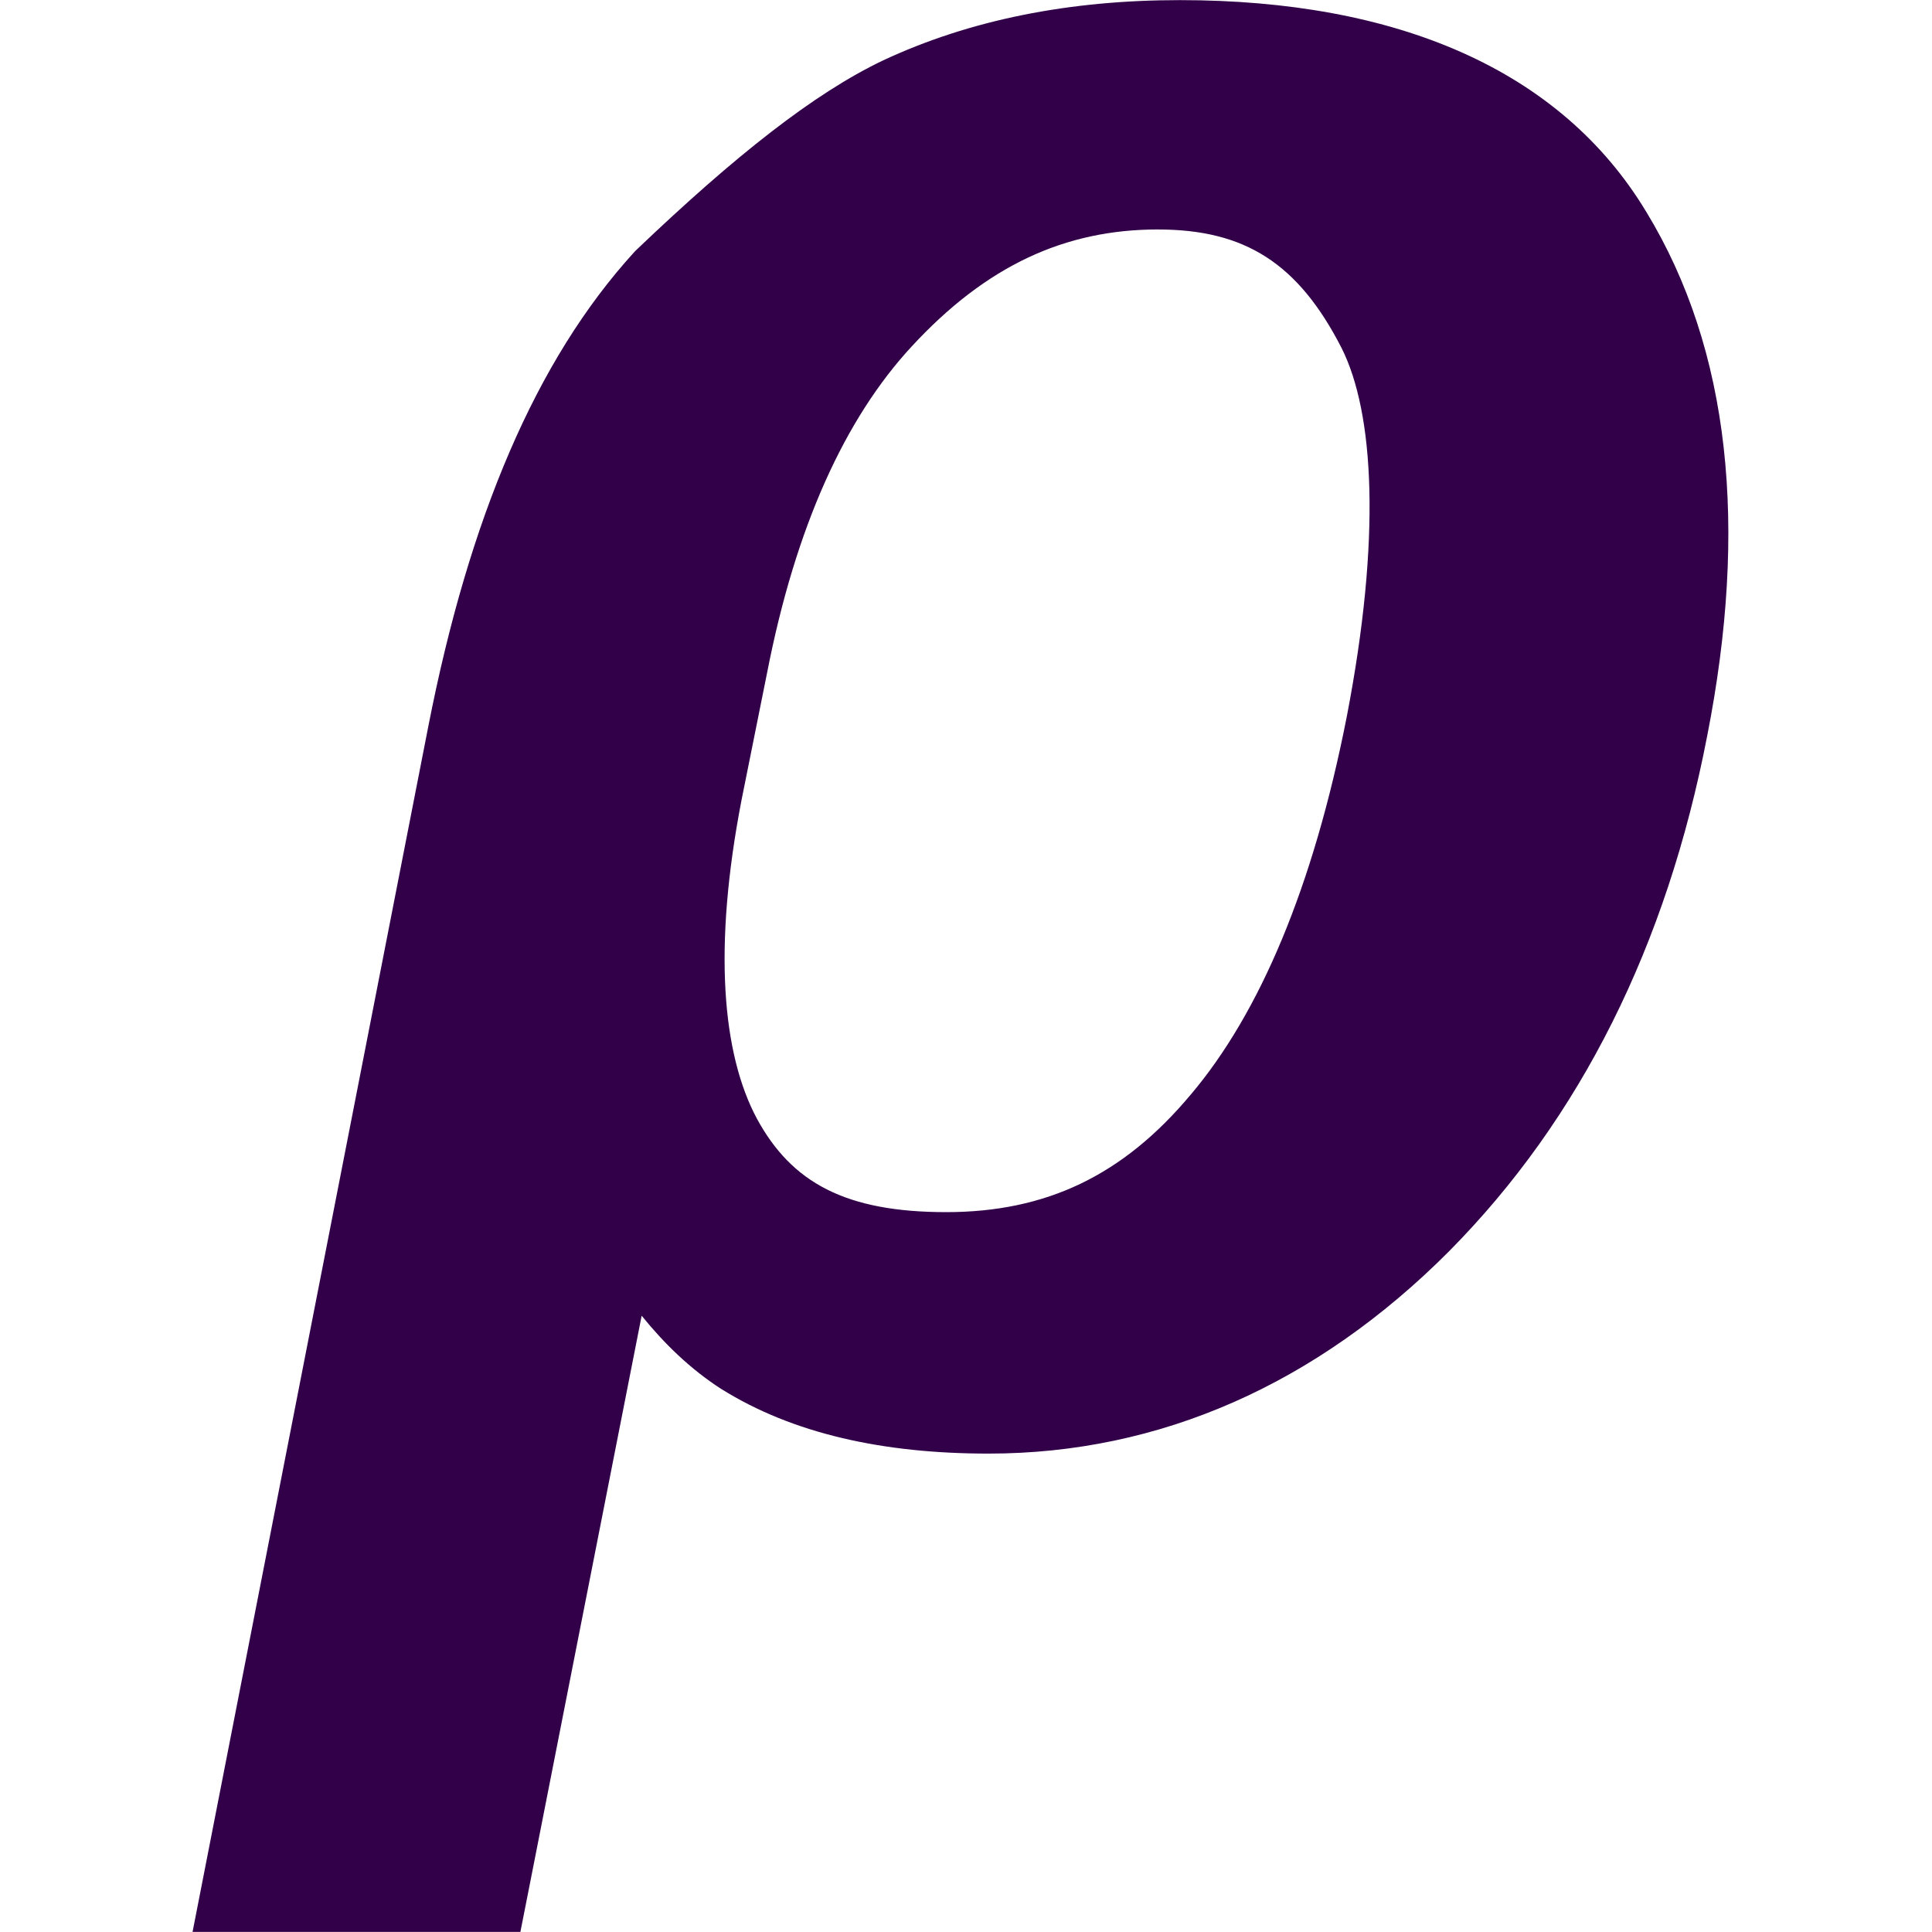 <?xml version="1.0" encoding="UTF-8" standalone="no"?>
<svg
   xmlns:dc="http://purl.org/dc/elements/1.1/"
   xmlns:cc="http://creativecommons.org/ns#"
   xmlns:rdf="http://www.w3.org/1999/02/22-rdf-syntax-ns#"
   xmlns:svg="http://www.w3.org/2000/svg"
   xmlns="http://www.w3.org/2000/svg"
   xmlns:sodipodi="http://sodipodi.sourceforge.net/DTD/sodipodi-0.dtd"
   xmlns:inkscape="http://www.inkscape.org/namespaces/inkscape"
   version="1.0"
   width="100"
   height="100"
   id="svg2"
   inkscape:version="1.0.1 (3bc2e813f5, 2020-09-07)"
   sodipodi:docname="density.svg">
  <sodipodi:namedview
     pagecolor="#ffffff"
     bordercolor="#666666"
     borderopacity="1"
     objecttolerance="10"
     gridtolerance="10"
     guidetolerance="10"
     inkscape:pageopacity="0"
     inkscape:pageshadow="2"
     inkscape:window-width="1920"
     inkscape:window-height="1131"
     id="namedview3048"
     showgrid="false"
     inkscape:zoom="2"
     inkscape:cx="-59.574567"
     inkscape:cy="-17.340984"
     inkscape:window-x="0"
     inkscape:window-y="0"
     inkscape:window-maximized="1"
     inkscape:current-layer="svg2"
     showguides="false"
     inkscape:document-rotation="0" />
  <defs
     id="defs4" />
  <g
     id="g856">
    <path
       style="color:#000000;font-style:normal;font-variant:normal;font-weight:normal;font-stretch:normal;font-size:medium;line-height:1.25;font-family:'DejaVu Serif';-inkscape-font-specification:'DejaVu Serif';font-variant-ligatures:normal;font-variant-position:normal;font-variant-caps:normal;font-variant-numeric:normal;font-variant-alternates:normal;font-variant-east-asian:normal;font-feature-settings:normal;font-variation-settings:normal;text-indent:0;text-align:start;text-decoration:none;text-decoration-line:none;text-decoration-style:solid;text-decoration-color:#000000;letter-spacing:normal;word-spacing:normal;text-transform:none;writing-mode:lr-tb;direction:ltr;text-orientation:mixed;dominant-baseline:auto;baseline-shift:baseline;text-anchor:start;white-space:normal;shape-padding:0;shape-margin:0;inline-size:0;clip-rule:nonzero;display:inline;overflow:visible;visibility:visible;isolation:auto;mix-blend-mode:normal;color-interpolation:sRGB;color-interpolation-filters:linearRGB;solid-color:#000000;solid-opacity:1;vector-effect:none;fill:#310049;fill-opacity:1;fill-rule:nonzero;stroke:none;stroke-width:5.336;stroke-linecap:butt;stroke-linejoin:miter;stroke-miterlimit:4;stroke-dasharray:none;stroke-dashoffset:0;stroke-opacity:1;color-rendering:auto;image-rendering:auto;shape-rendering:auto;text-rendering:auto;enable-background:accumulate;stop-color:#000000"
       d="m 37.073,34.347 -1.315,6.548 c -1.545,7.982 -1.19,14.073 1.065,18.272 2.255,4.157 6.305,6.236 12.15,6.236 5.887,0 10.793,-2.349 14.718,-7.047 3.967,-4.698 6.848,-11.62 8.643,-20.766 1.837,-9.52 1.67,-16.442 -0.501,-20.766 -2.589,-5.072 -6.555,-7.608 -11.9,-7.608 -5.553,0 -10.459,2.307 -14.718,6.922 -3.883,4.199 -6.597,10.269 -8.142,18.209 z M 24.735,97.332 H 13.211 l 11.587,-59.243 c 2.046,-10.435 5.386,-18.189 10.021,-23.261 4.969,-4.739 8.977,-7.837 12.025,-9.292 4.092,-1.912 8.831,-2.869 14.217,-2.869 10.689,0 17.975,3.222 21.858,9.666 3.925,6.444 4.864,14.863 2.818,25.256 -2.004,10.393 -6.221,18.833 -12.651,25.318 -6.43,6.444 -13.737,9.666 -21.921,9.666 -5.136,0 -9.269,-0.977 -12.401,-2.931 -3.09,-1.996 -5.345,-5.072 -6.764,-9.229 z"
       id="path845" />
    <path
       style="color:#000000;font-style:normal;font-variant:normal;font-weight:normal;font-stretch:normal;font-size:medium;line-height:1.25;font-family:'DejaVu Serif';-inkscape-font-specification:'DejaVu Serif';font-variant-ligatures:normal;font-variant-position:normal;font-variant-caps:normal;font-variant-numeric:normal;font-variant-alternates:normal;font-variant-east-asian:normal;font-feature-settings:normal;font-variation-settings:normal;text-indent:0;text-align:start;text-decoration:none;text-decoration-line:none;text-decoration-style:solid;text-decoration-color:#000000;letter-spacing:normal;word-spacing:normal;text-transform:none;writing-mode:lr-tb;direction:ltr;text-orientation:mixed;dominant-baseline:auto;baseline-shift:baseline;text-anchor:start;white-space:normal;shape-padding:0;shape-margin:0;inline-size:0;clip-rule:nonzero;display:inline;overflow:visible;visibility:visible;isolation:auto;mix-blend-mode:normal;color-interpolation:sRGB;color-interpolation-filters:linearRGB;solid-color:#000000;solid-opacity:1;vector-effect:none;fill:#310049;fill-opacity:1;fill-rule:nonzero;stroke:none;stroke-width:5.336;stroke-linecap:butt;stroke-linejoin:miter;stroke-miterlimit:4;stroke-dasharray:none;stroke-dashoffset:0;stroke-opacity:1;color-rendering:auto;image-rendering:auto;shape-rendering:auto;text-rendering:auto;enable-background:accumulate;stop-color:#000000"
       d="m 61.062,0.006 c -5.704,0 -10.853,1.017 -15.353,3.12 l -0.01,0.006 -0.01,0.004 C 42.131,4.834 38.037,8.072 32.97,12.906 l -0.067,0.064 -0.063,0.066 C 27.723,18.636 24.276,26.852 22.173,37.579 L 9.967,99.995 H 26.935 l 0.425,-2.152 5.852,-29.742 c 1.188,1.466 2.529,2.765 4.097,3.777 l 0.018,0.012 0.018,0.01 c 3.689,2.302 8.345,3.338 13.821,3.338 8.889,0 16.987,-3.607 23.817,-10.452 l 0.004,-0.004 0.002,-0.002 C 81.82,57.889 86.275,48.908 88.361,38.103 l 0.002,-0.008 C 90.488,27.294 89.567,18.123 85.211,10.965 l -0.002,-0.002 C 80.769,3.596 72.289,0.006 61.062,0.006 Z m 0,5.324 c 10.149,0 16.238,2.855 19.564,8.374 l 0.004,0.004 0.004,0.006 c 3.488,5.726 4.444,13.387 2.48,23.363 v 0.006 l -0.002,0.004 c -1.924,9.976 -5.902,17.872 -11.928,23.95 -6.029,6.039 -12.541,8.875 -20.018,8.875 -4.786,0 -8.39,-0.917 -10.963,-2.518 -1.757,-1.139 -3.09,-2.891 -4.232,-4.979 2.941,3.642 7.494,5.65 13.003,5.65 6.597,0 12.42,-2.802 16.765,-7.996 4.389,-5.198 7.371,-12.544 9.221,-21.968 v -0.004 l 0.002,-0.004 c 1.888,-9.785 1.921,-17.168 -0.736,-22.459 l -0.004,-0.008 -0.004,-0.008 C 71.291,9.887 66.128,6.554 59.934,6.554 c -6.297,0 -12.038,2.743 -16.688,7.782 -4.331,4.685 -7.191,11.242 -8.798,19.505 l -1.313,6.542 -0.002,0.008 C 32.169,45.366 31.968,49.688 32.463,53.496 L 31.304,50.104 22.533,94.67 H 16.455 L 27.423,38.6 v -0.002 C 29.404,28.492 32.623,21.224 36.753,16.677 41.575,12.088 45.468,9.15 47.99,7.944 51.672,6.225 55.997,5.33 61.062,5.33 Z m -1.127,6.548 c 4.491,0 7.258,1.739 9.509,6.143 1.683,3.357 2.052,9.814 0.266,19.066 -1.741,8.864 -4.521,15.359 -8.064,19.555 l -0.004,0.006 -0.006,0.004 c -3.505,4.195 -7.489,6.088 -12.662,6.088 -5.209,0 -8.001,-1.528 -9.797,-4.839 -1.799,-3.358 -2.274,-8.849 -0.793,-16.503 l 1.313,-6.537 0.002,-0.008 c 1.482,-7.618 4.049,-13.199 7.483,-16.913 l 0.002,-0.002 c 3.867,-4.19 7.941,-6.061 12.75,-6.061 z"
       id="path847" />
  </g>
</svg>
